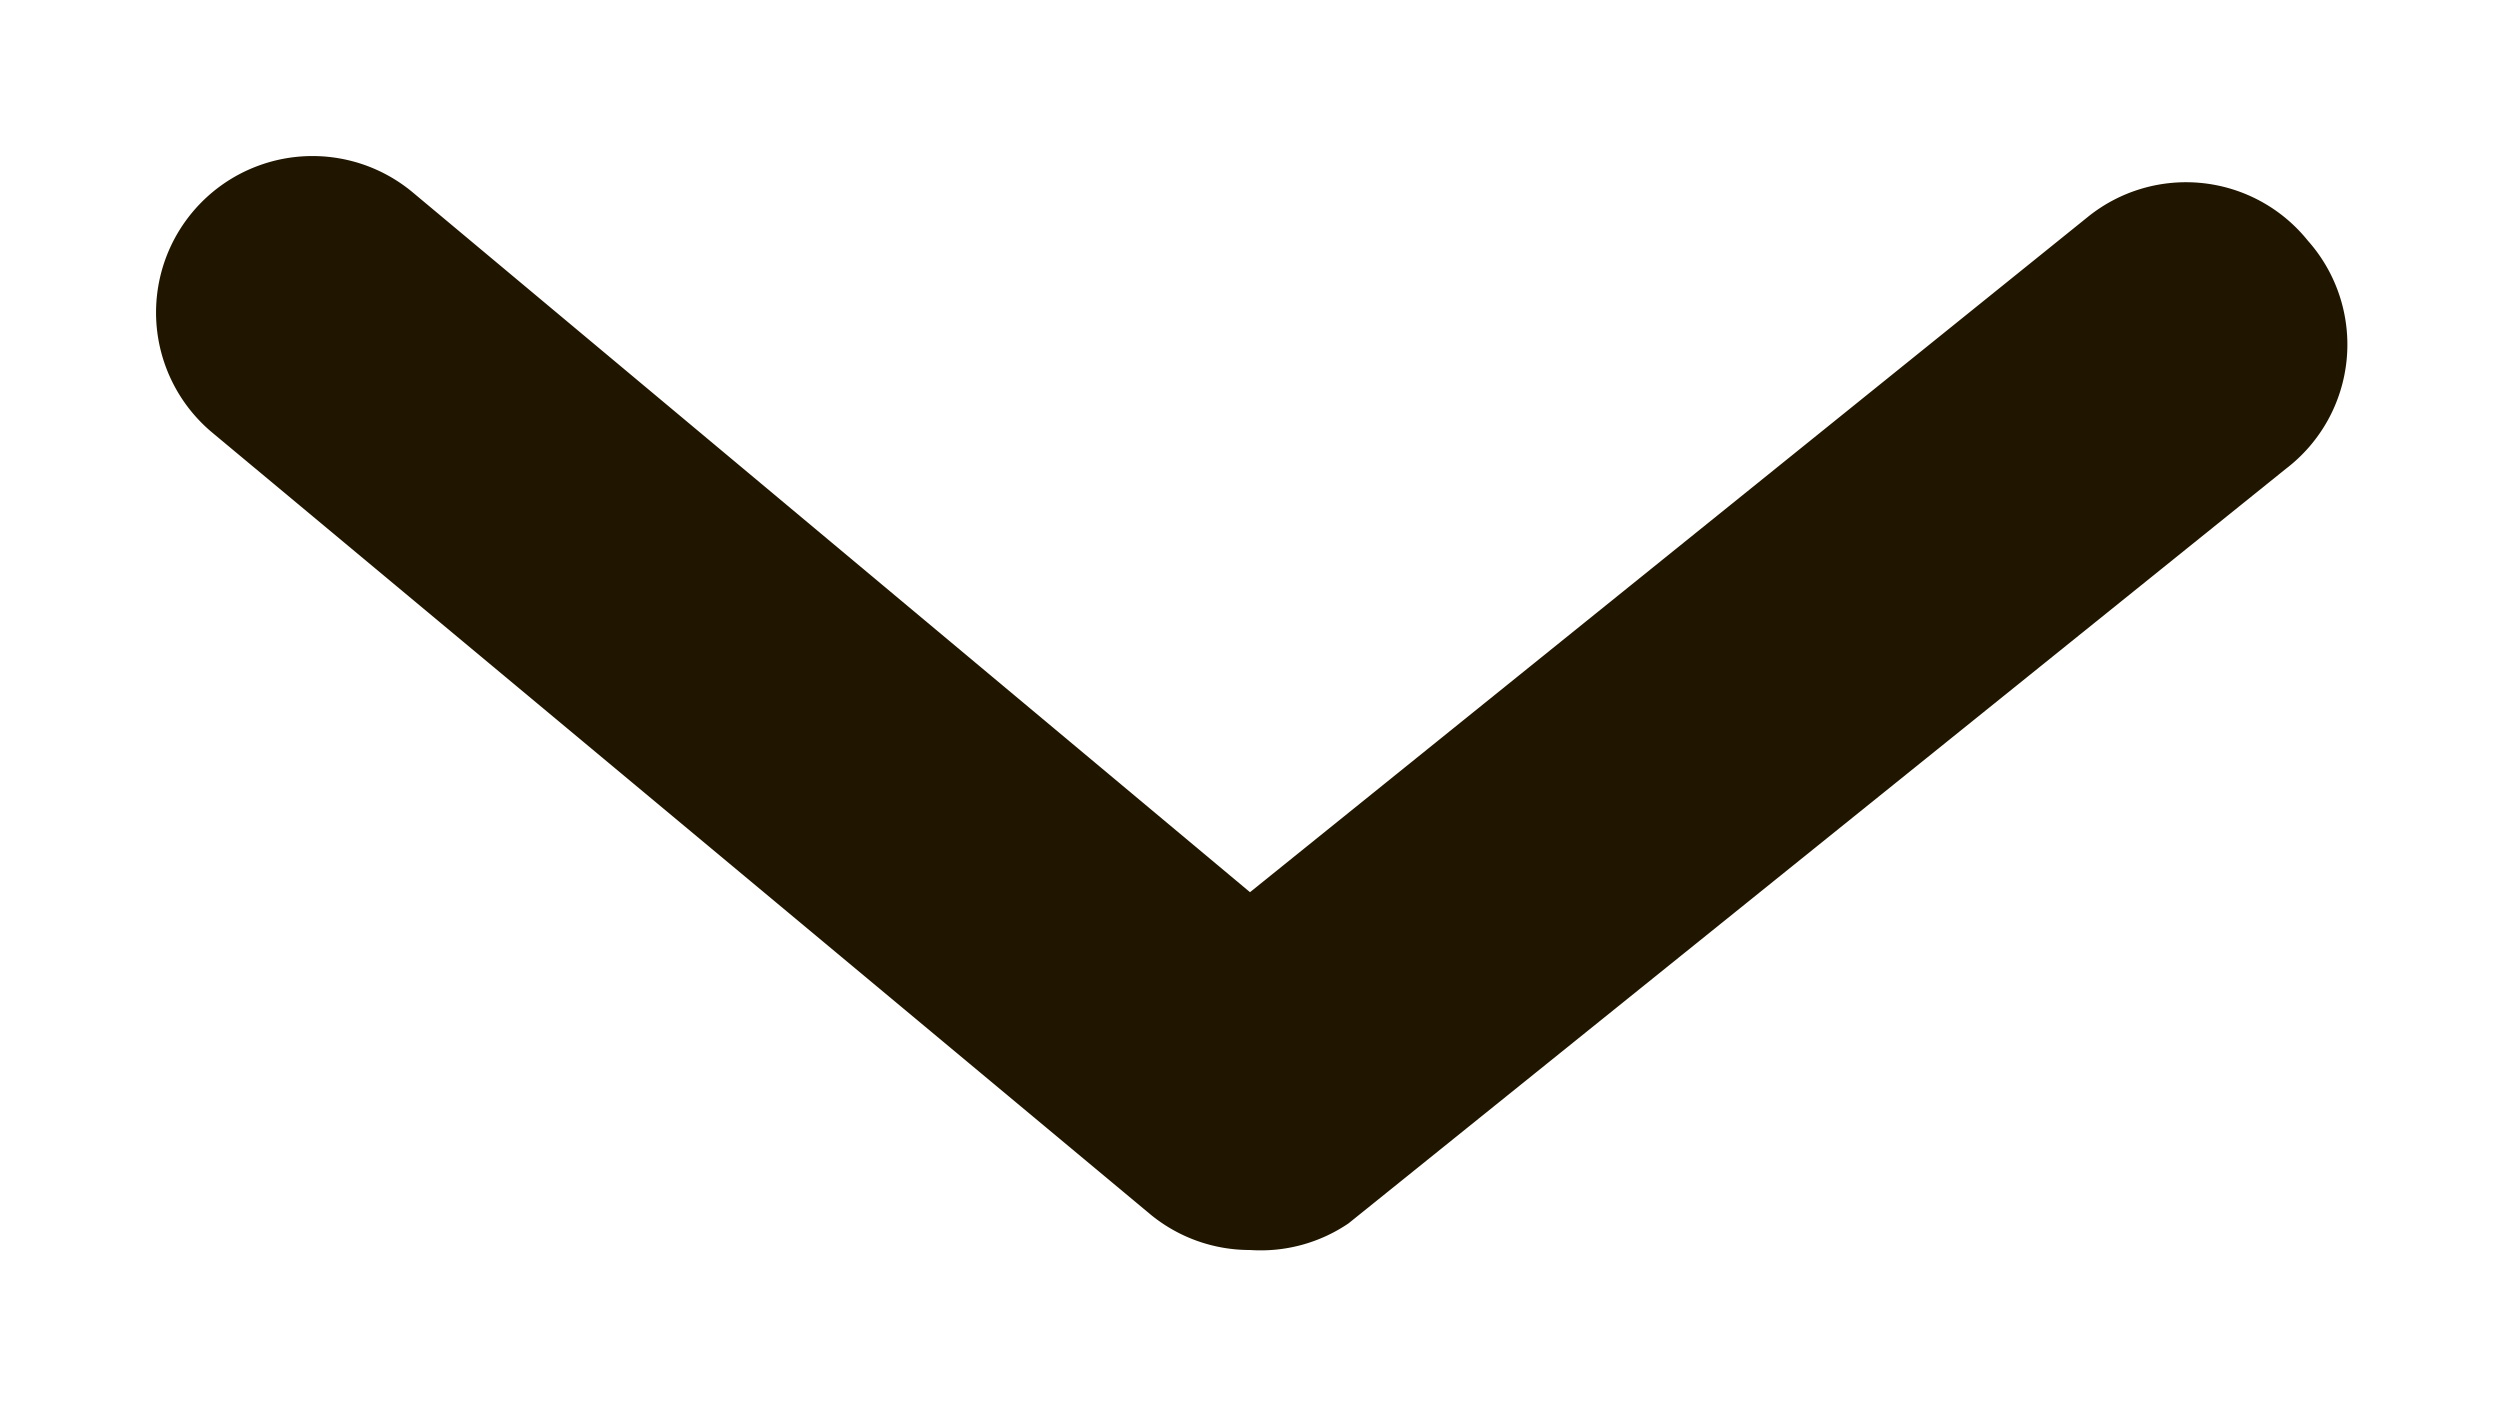 <svg width="16" height="9" viewBox="0 0 16 9" fill="none" xmlns="http://www.w3.org/2000/svg"><path d="M8 8a1 1 0 01-.64-.23l-6-5a1.001 1.001 0 111.28-1.54L8 5.71l5.36-4.32a1 1 0 011.41.15A1 1 0 0114.63 3l-6 4.83A1 1 0 018 8z" fill="#201600"/></svg>